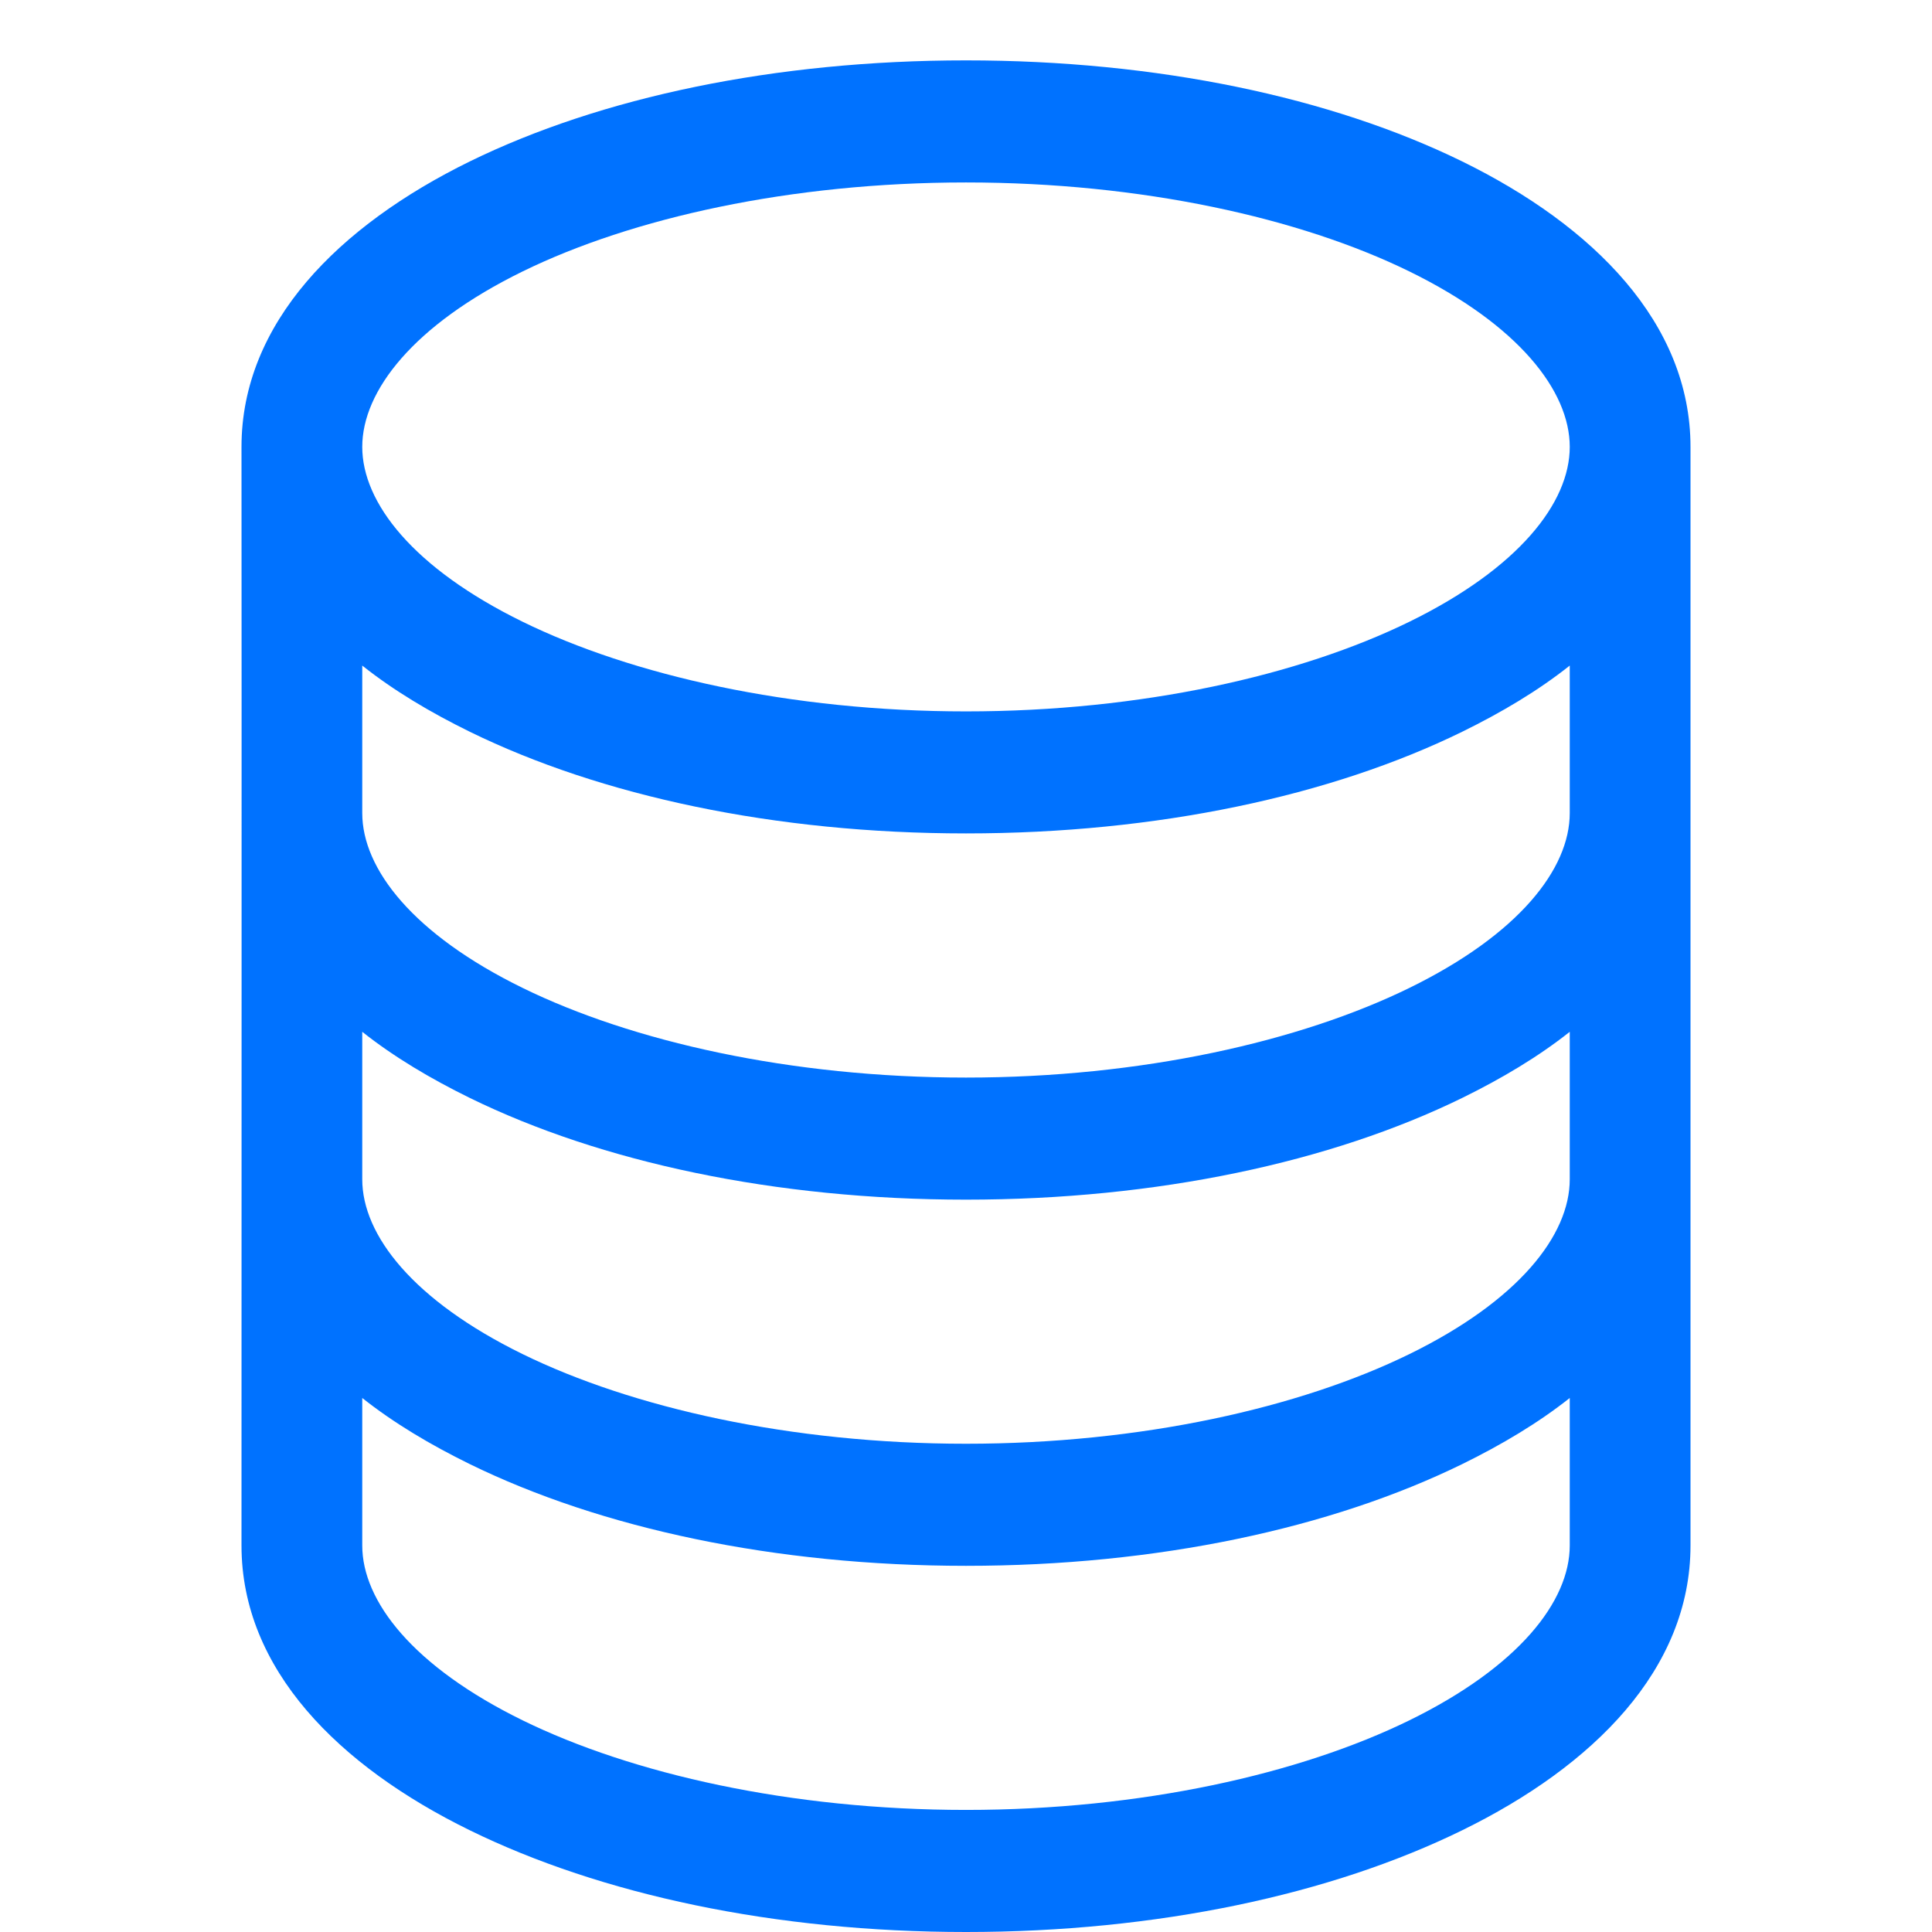 <?xml version="1.0" encoding="UTF-8"?>
<svg width="32px" height="32px" viewBox="0 0 32 32" version="1.1" xmlns="http://www.w3.org/2000/svg" xmlns:xlink="http://www.w3.org/1999/xlink">
    <!-- Generator: Sketch 51.2 (57519) - http://www.bohemiancoding.com/sketch -->
    <title>icon/database</title>
    <desc>Created with Sketch.</desc>
    <defs></defs>
    <g id="1.-web-layout" stroke="none" stroke-width="1" fill="none" fill-rule="evenodd">
        <g id="1.-landing-page" transform="translate(-468, -1034)" fill="#0072FF" fill-rule="nonzero">
            <g id="section/feature" transform="translate(0, 683)">
                <g id="Group-4" transform="translate(468, 345)">
                    <g id="icon/database" transform="translate(0, 6)">
                        <path d="M28,7.402 C28,5.35 26.389,3.738 24.219,2.674 C22.048,1.611 19.169,1 16,1 C12.832,1 9.952,1.611 7.781,2.674 C5.611,3.738 4,5.35 4,7.402 C4.004,12.041 4,20.9 4,25.598 C4,27.65 5.611,29.252 7.781,30.315 C9.952,31.379 12.832,32 16,32 C19.168,32 22.048,31.379 24.219,30.315 C26.389,29.252 28,27.65 28,25.598 L28,7.402 Z M16,3.022 C18.906,3.022 21.533,3.609 23.344,4.496 C25.155,5.383 26,6.477 26,7.402 C26,8.327 25.155,9.411 23.344,10.298 C21.532,11.185 18.906,11.783 16,11.783 C13.094,11.783 10.467,11.185 8.656,10.298 C6.845,9.411 6,8.327 6,7.402 C6,6.477 6.845,5.383 8.656,4.496 C10.468,3.609 13.094,3.022 16,3.022 Z M6,11.024 C6.522,11.439 7.129,11.8 7.781,12.12 C9.952,13.183 12.832,13.804 16,13.804 C19.168,13.804 22.048,13.183 24.219,12.12 C24.871,11.8 25.478,11.439 26,11.024 L26,13.467 C26,14.393 25.155,15.476 23.344,16.363 C21.532,17.25 18.906,17.848 16,17.848 C13.094,17.848 10.467,17.25 8.656,16.363 C6.845,15.476 6,14.393 6,13.467 L6,11.024 Z M6,17.09 C6.522,17.504 7.129,17.865 7.781,18.185 C9.952,19.248 12.832,19.87 16,19.87 C19.168,19.87 22.048,19.248 24.219,18.185 C24.871,17.865 25.478,17.504 26,17.09 L26,19.533 C26,20.458 25.155,21.541 23.344,22.428 C21.532,23.315 18.906,23.913 16,23.913 C13.094,23.913 10.467,23.315 8.656,22.428 C6.845,21.541 6,20.458 6,19.533 L6,17.09 Z M6,23.155 C6.522,23.569 7.129,23.93 7.781,24.25 C9.952,25.313 12.832,25.935 16,25.935 C19.168,25.935 22.048,25.313 24.219,24.25 C24.871,23.93 25.478,23.569 26,23.155 L26,25.598 C26,26.523 25.155,27.606 23.344,28.494 C21.532,29.381 18.906,29.978 16,29.978 C13.094,29.978 10.467,29.381 8.656,28.494 C6.845,27.606 6,26.523 6,25.598 L6,23.155 Z" id="Shape"></path>
                    </g>
                </g>
            </g>
        </g>
    </g>
</svg>